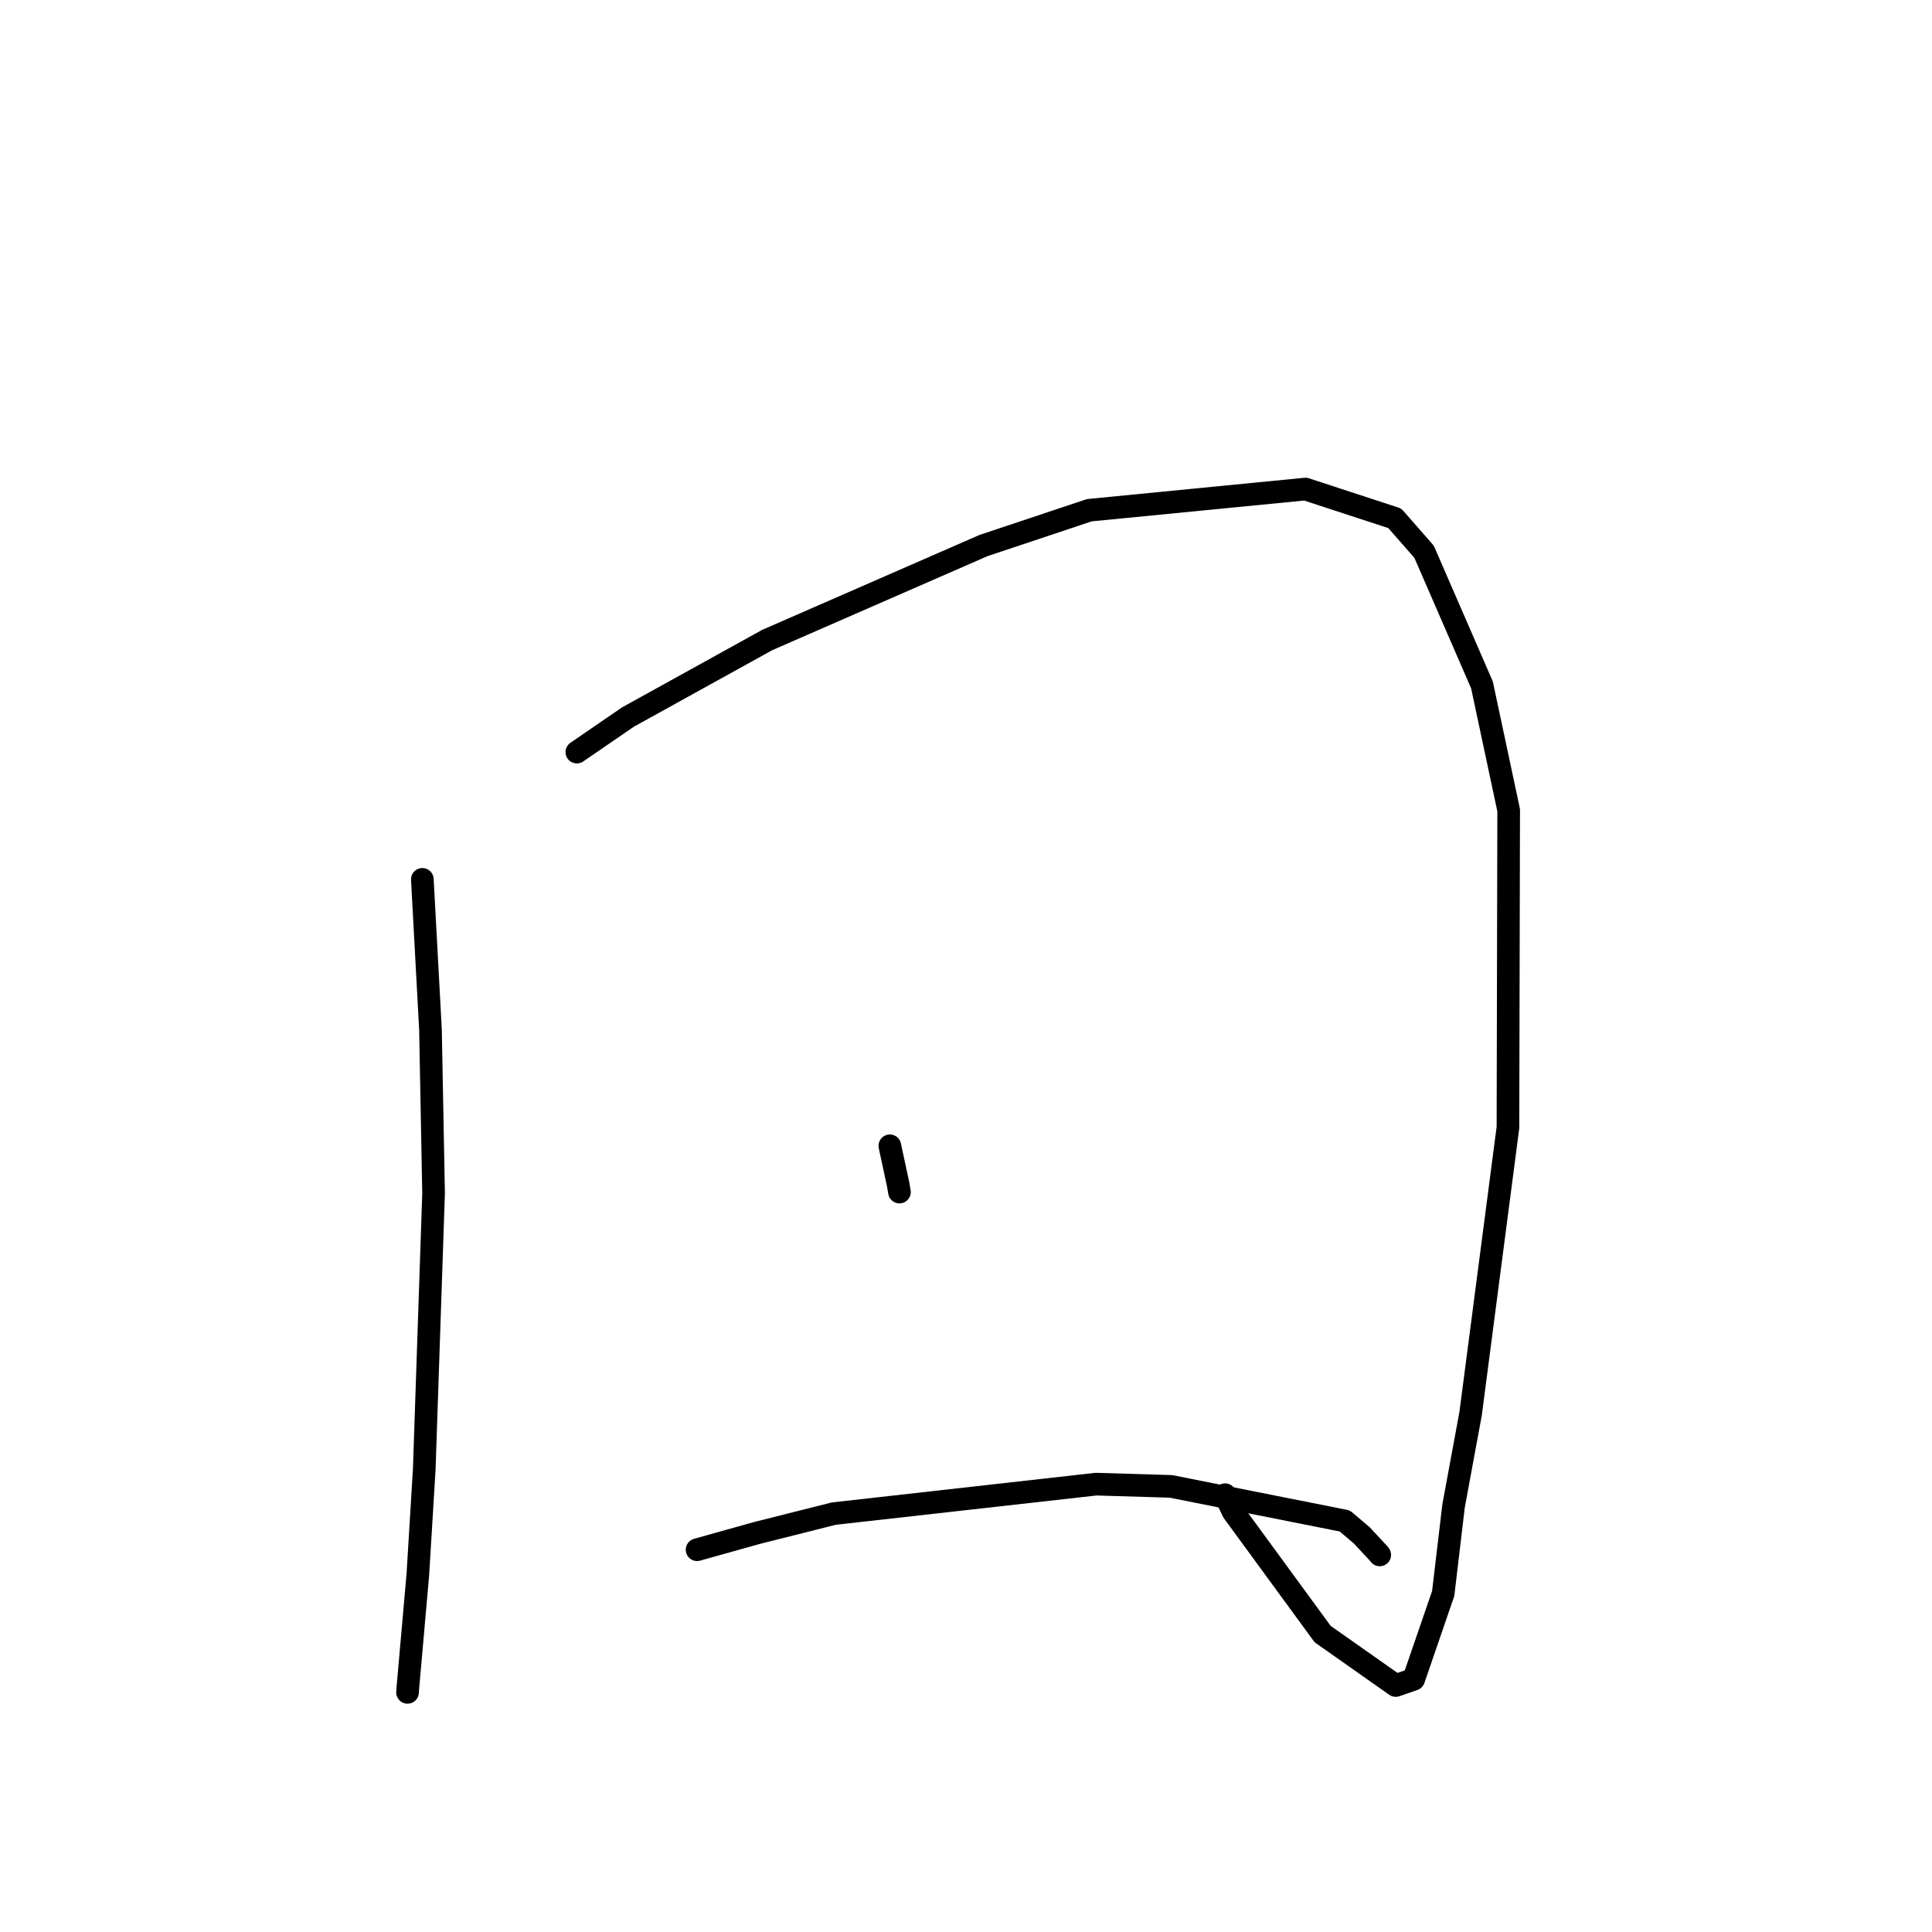 <?xml version="1.0" standalone="no"?>
    <svg width="256" height="256" xmlns="http://www.w3.org/2000/svg" version="1.1">
    <polyline stroke="black" stroke-width="3" stroke-linecap="round" fill="transparent" stroke-linejoin="round" points="55.963 116.521 57.041 136.441 57.451 158.128 56.212 194.746 55.364 208.674 54.052 223.53 54.005 224.177 54.001 224.241 54 224.248 " />
        <polyline stroke="black" stroke-width="3" stroke-linecap="round" fill="transparent" stroke-linejoin="round" points="76.434 99.658 83.205 95.013 101.659 84.807 130.318 72.288 144.339 67.607 172.973 64.803 184.814 68.676 188.698 73.109 196.368 90.751 199.907 107.365 199.811 149.393 194.862 187.325 192.605 199.549 191.232 211.143 187.323 222.512 184.942 223.339 175.253 216.519 163.386 200.296 162.327 198.055 " />
        <polyline stroke="black" stroke-width="3" stroke-linecap="round" fill="transparent" stroke-linejoin="round" points="117.908 151.823 119.001 156.901 119.182 157.953 " />
        <polyline stroke="black" stroke-width="3" stroke-linecap="round" fill="transparent" stroke-linejoin="round" points="92.366 205.347 100.296 203.128 110.476 200.563 145.235 196.657 155.155 196.954 178.189 201.533 180.435 203.435 182.757 205.932 182.822 206.034 " />
        </svg>